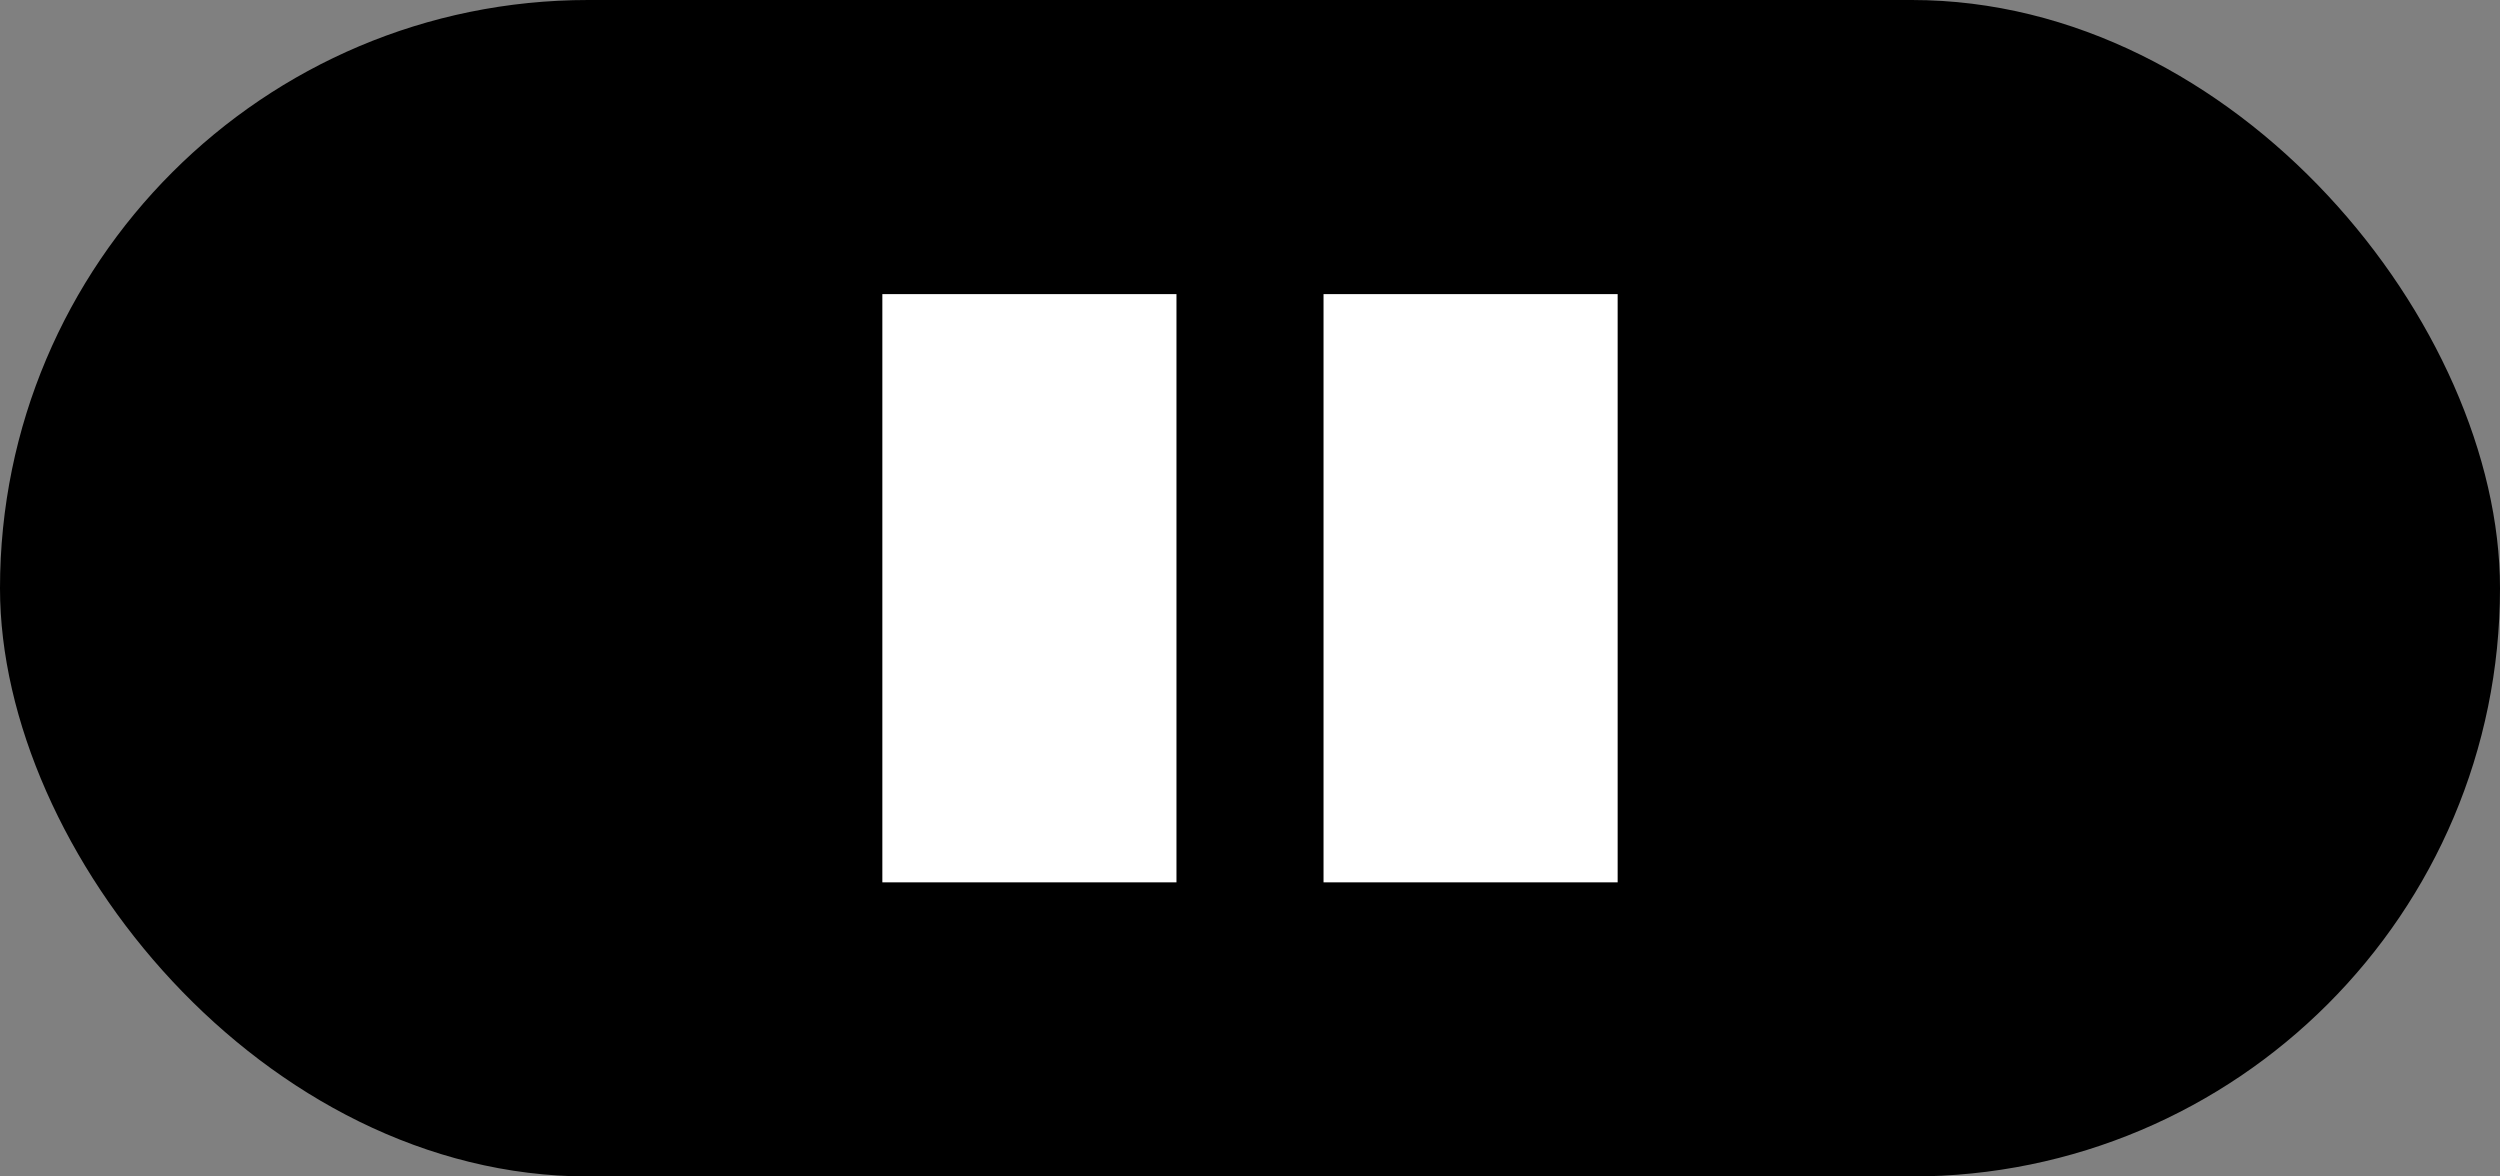 <svg width="17" height="8" viewBox="0 0 17 8" fill="none" xmlns="http://www.w3.org/2000/svg">
<rect x="0" y="0" width="17" height="8" fill="#808080" stroke="none"/>
<rect width="17" height="8" rx="4" fill="black"/>
<rect x="9" y="2" width="2" height="4" fill="white"/>
<rect x="6" y="2" width="2" height="4" fill="white"/>
</svg>
